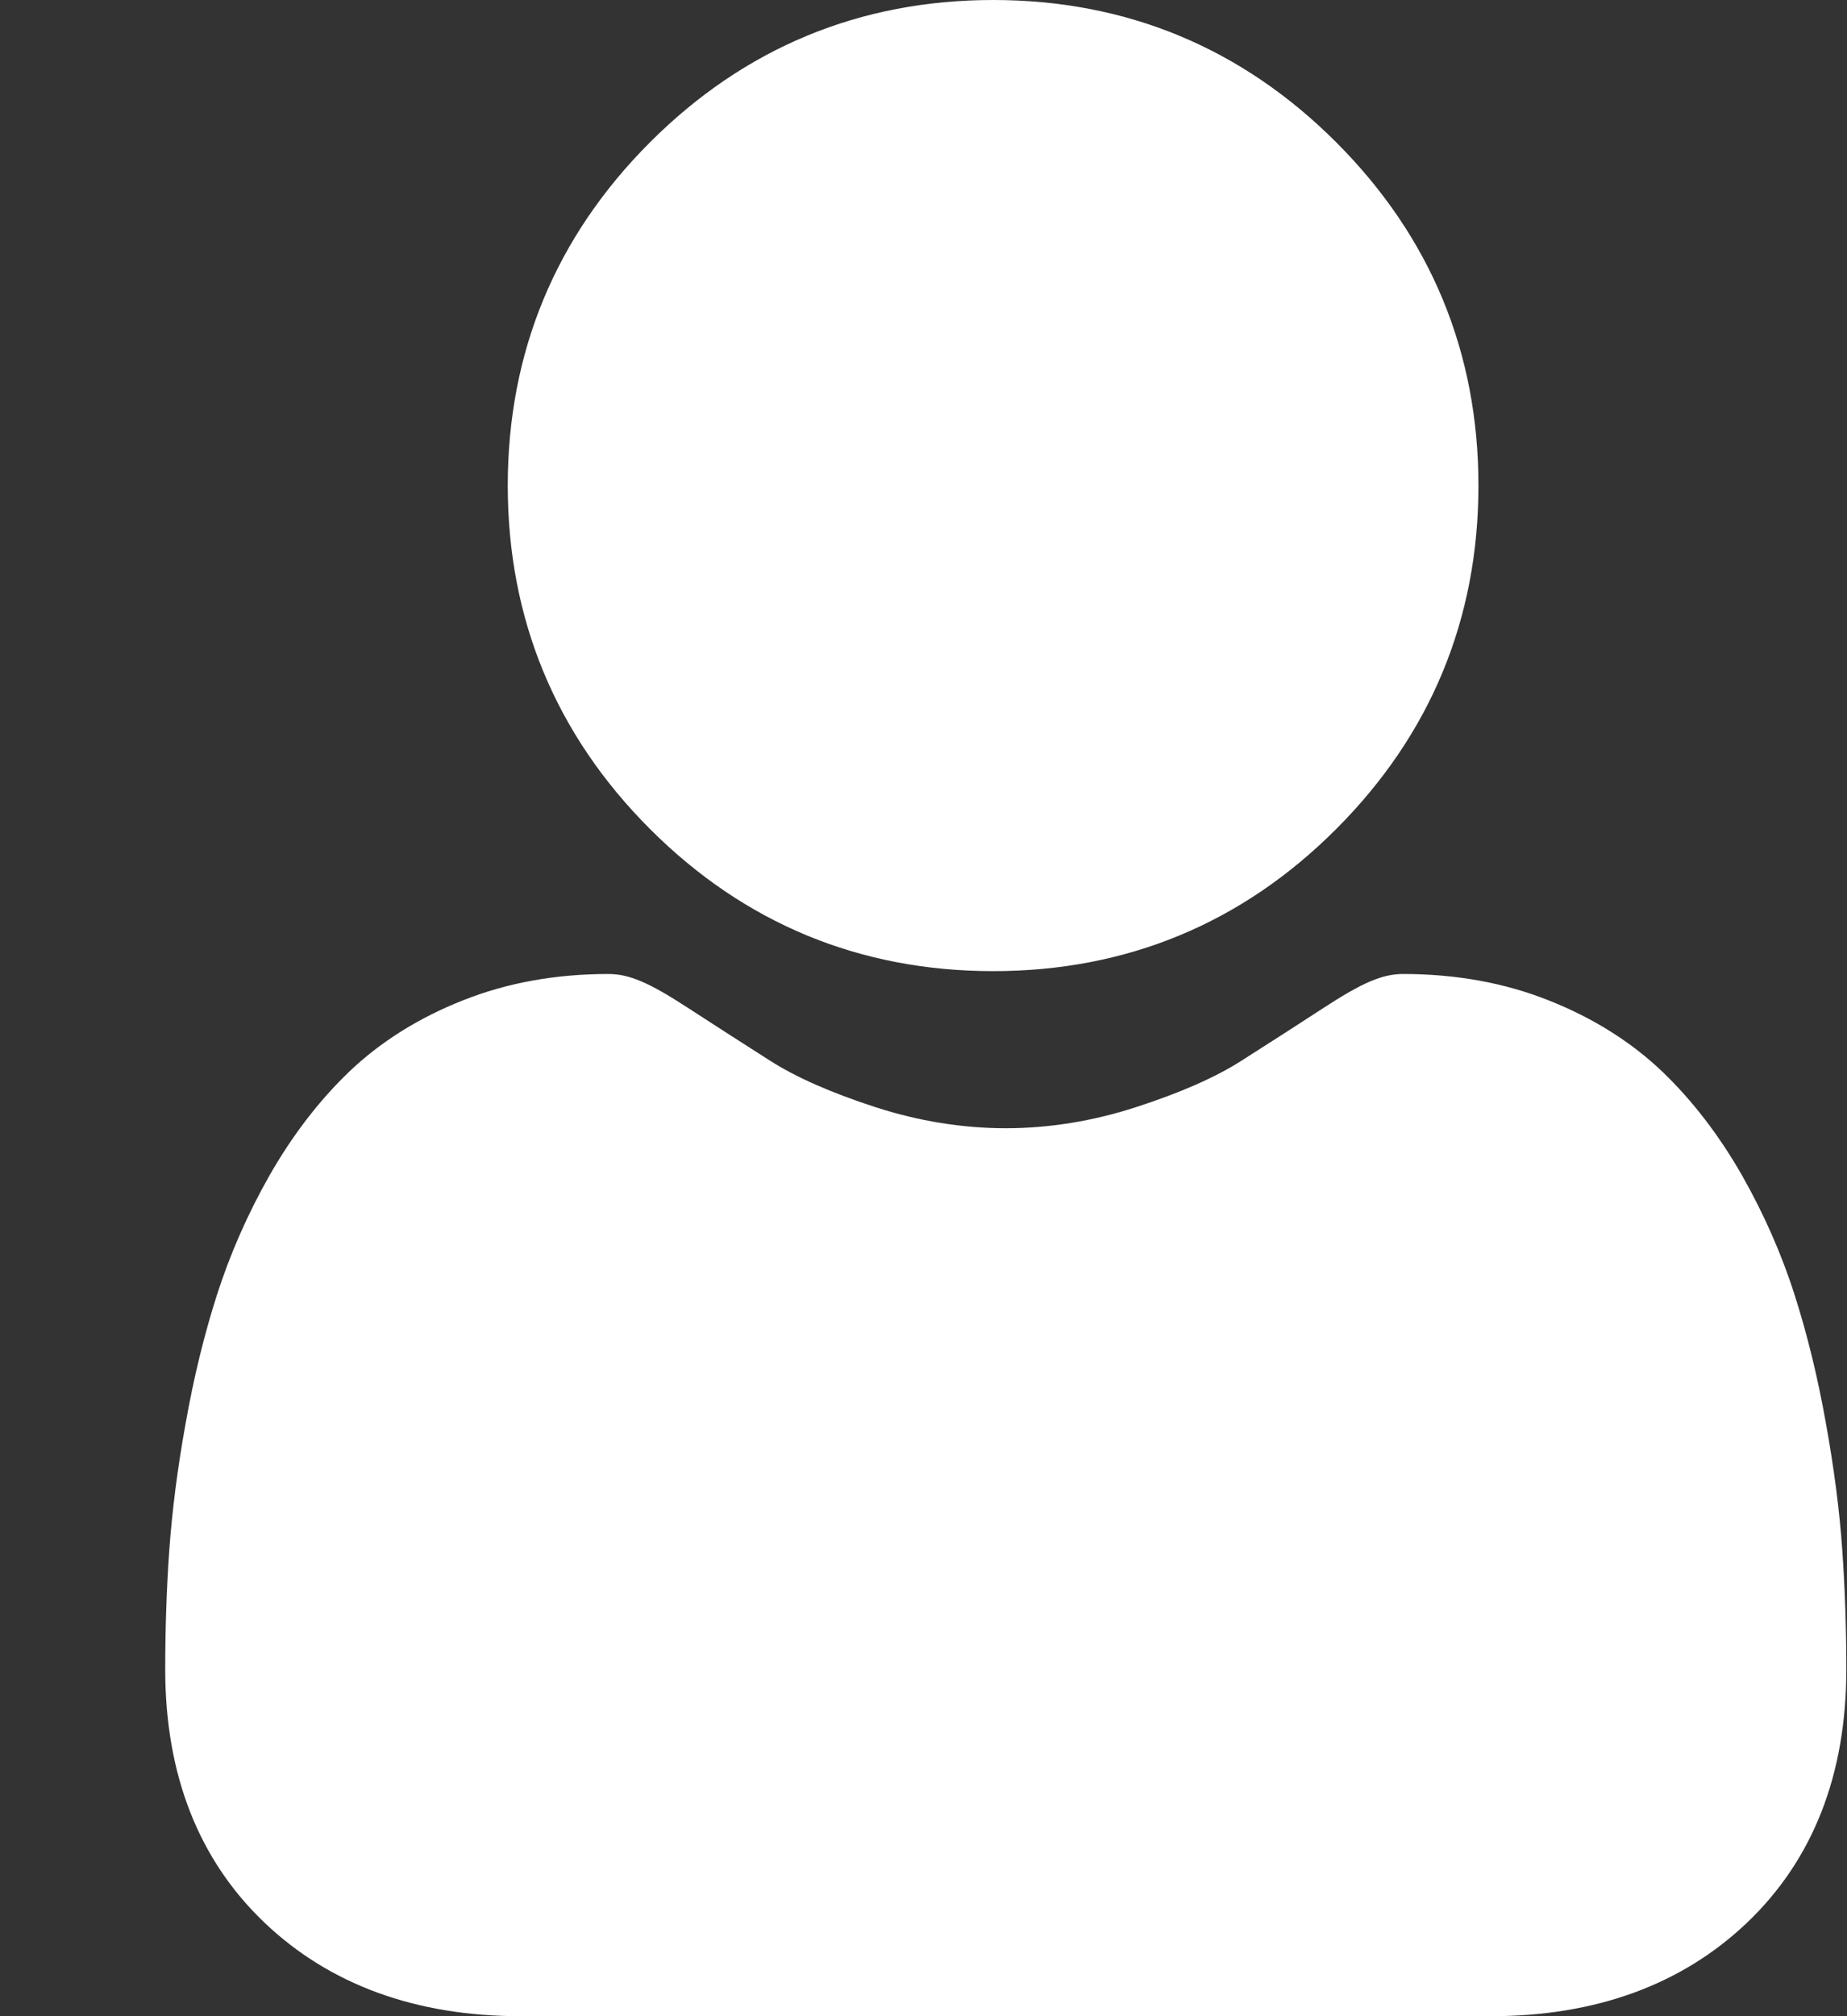 <svg width="11" height="12" viewBox="0 0 11 12" fill="none" xmlns="http://www.w3.org/2000/svg">
<rect x="0" y="0" width="11" height="12" fill="#333333" stroke="none"/>
<path d="M5.915 5.78C6.709 5.78 7.397 5.496 7.958 4.934C8.52 4.372 8.805 3.684 8.805 2.89C8.805 2.096 8.52 1.409 7.958 0.847C7.396 0.285 6.709 0 5.915 0C5.121 0 4.433 0.285 3.871 0.847C3.309 1.409 3.024 2.096 3.024 2.89C3.024 3.684 3.309 4.372 3.871 4.934C4.433 5.496 5.121 5.78 5.915 5.78Z" fill="#ffffff"/>
<path d="M10.972 9.228C10.956 8.994 10.923 8.739 10.874 8.469C10.826 8.198 10.763 7.941 10.688 7.707C10.611 7.465 10.505 7.225 10.375 6.996C10.239 6.758 10.08 6.551 9.902 6.38C9.716 6.202 9.487 6.058 9.223 5.954C8.96 5.849 8.668 5.797 8.357 5.797C8.234 5.797 8.116 5.847 7.887 5.996C7.746 6.088 7.581 6.194 7.397 6.311C7.24 6.412 7.027 6.505 6.764 6.59C6.508 6.673 6.247 6.715 5.99 6.715C5.733 6.715 5.472 6.673 5.215 6.59C4.953 6.505 4.74 6.412 4.583 6.311C4.401 6.195 4.236 6.089 4.093 5.996C3.864 5.847 3.746 5.797 3.623 5.797C3.311 5.797 3.02 5.849 2.757 5.954C2.493 6.058 2.264 6.202 2.078 6.38C1.9 6.551 1.741 6.758 1.605 6.996C1.475 7.225 1.37 7.464 1.292 7.707C1.217 7.941 1.154 8.198 1.106 8.469C1.057 8.738 1.025 8.993 1.008 9.228C0.992 9.457 0.984 9.696 0.984 9.936C0.984 10.563 1.183 11.07 1.576 11.444C1.964 11.813 2.477 12 3.101 12H8.879C9.503 12 10.016 11.813 10.404 11.444C10.797 11.07 10.996 10.563 10.996 9.936C10.996 9.695 10.988 9.456 10.972 9.228Z" fill="#ffffff"/>
</svg>
